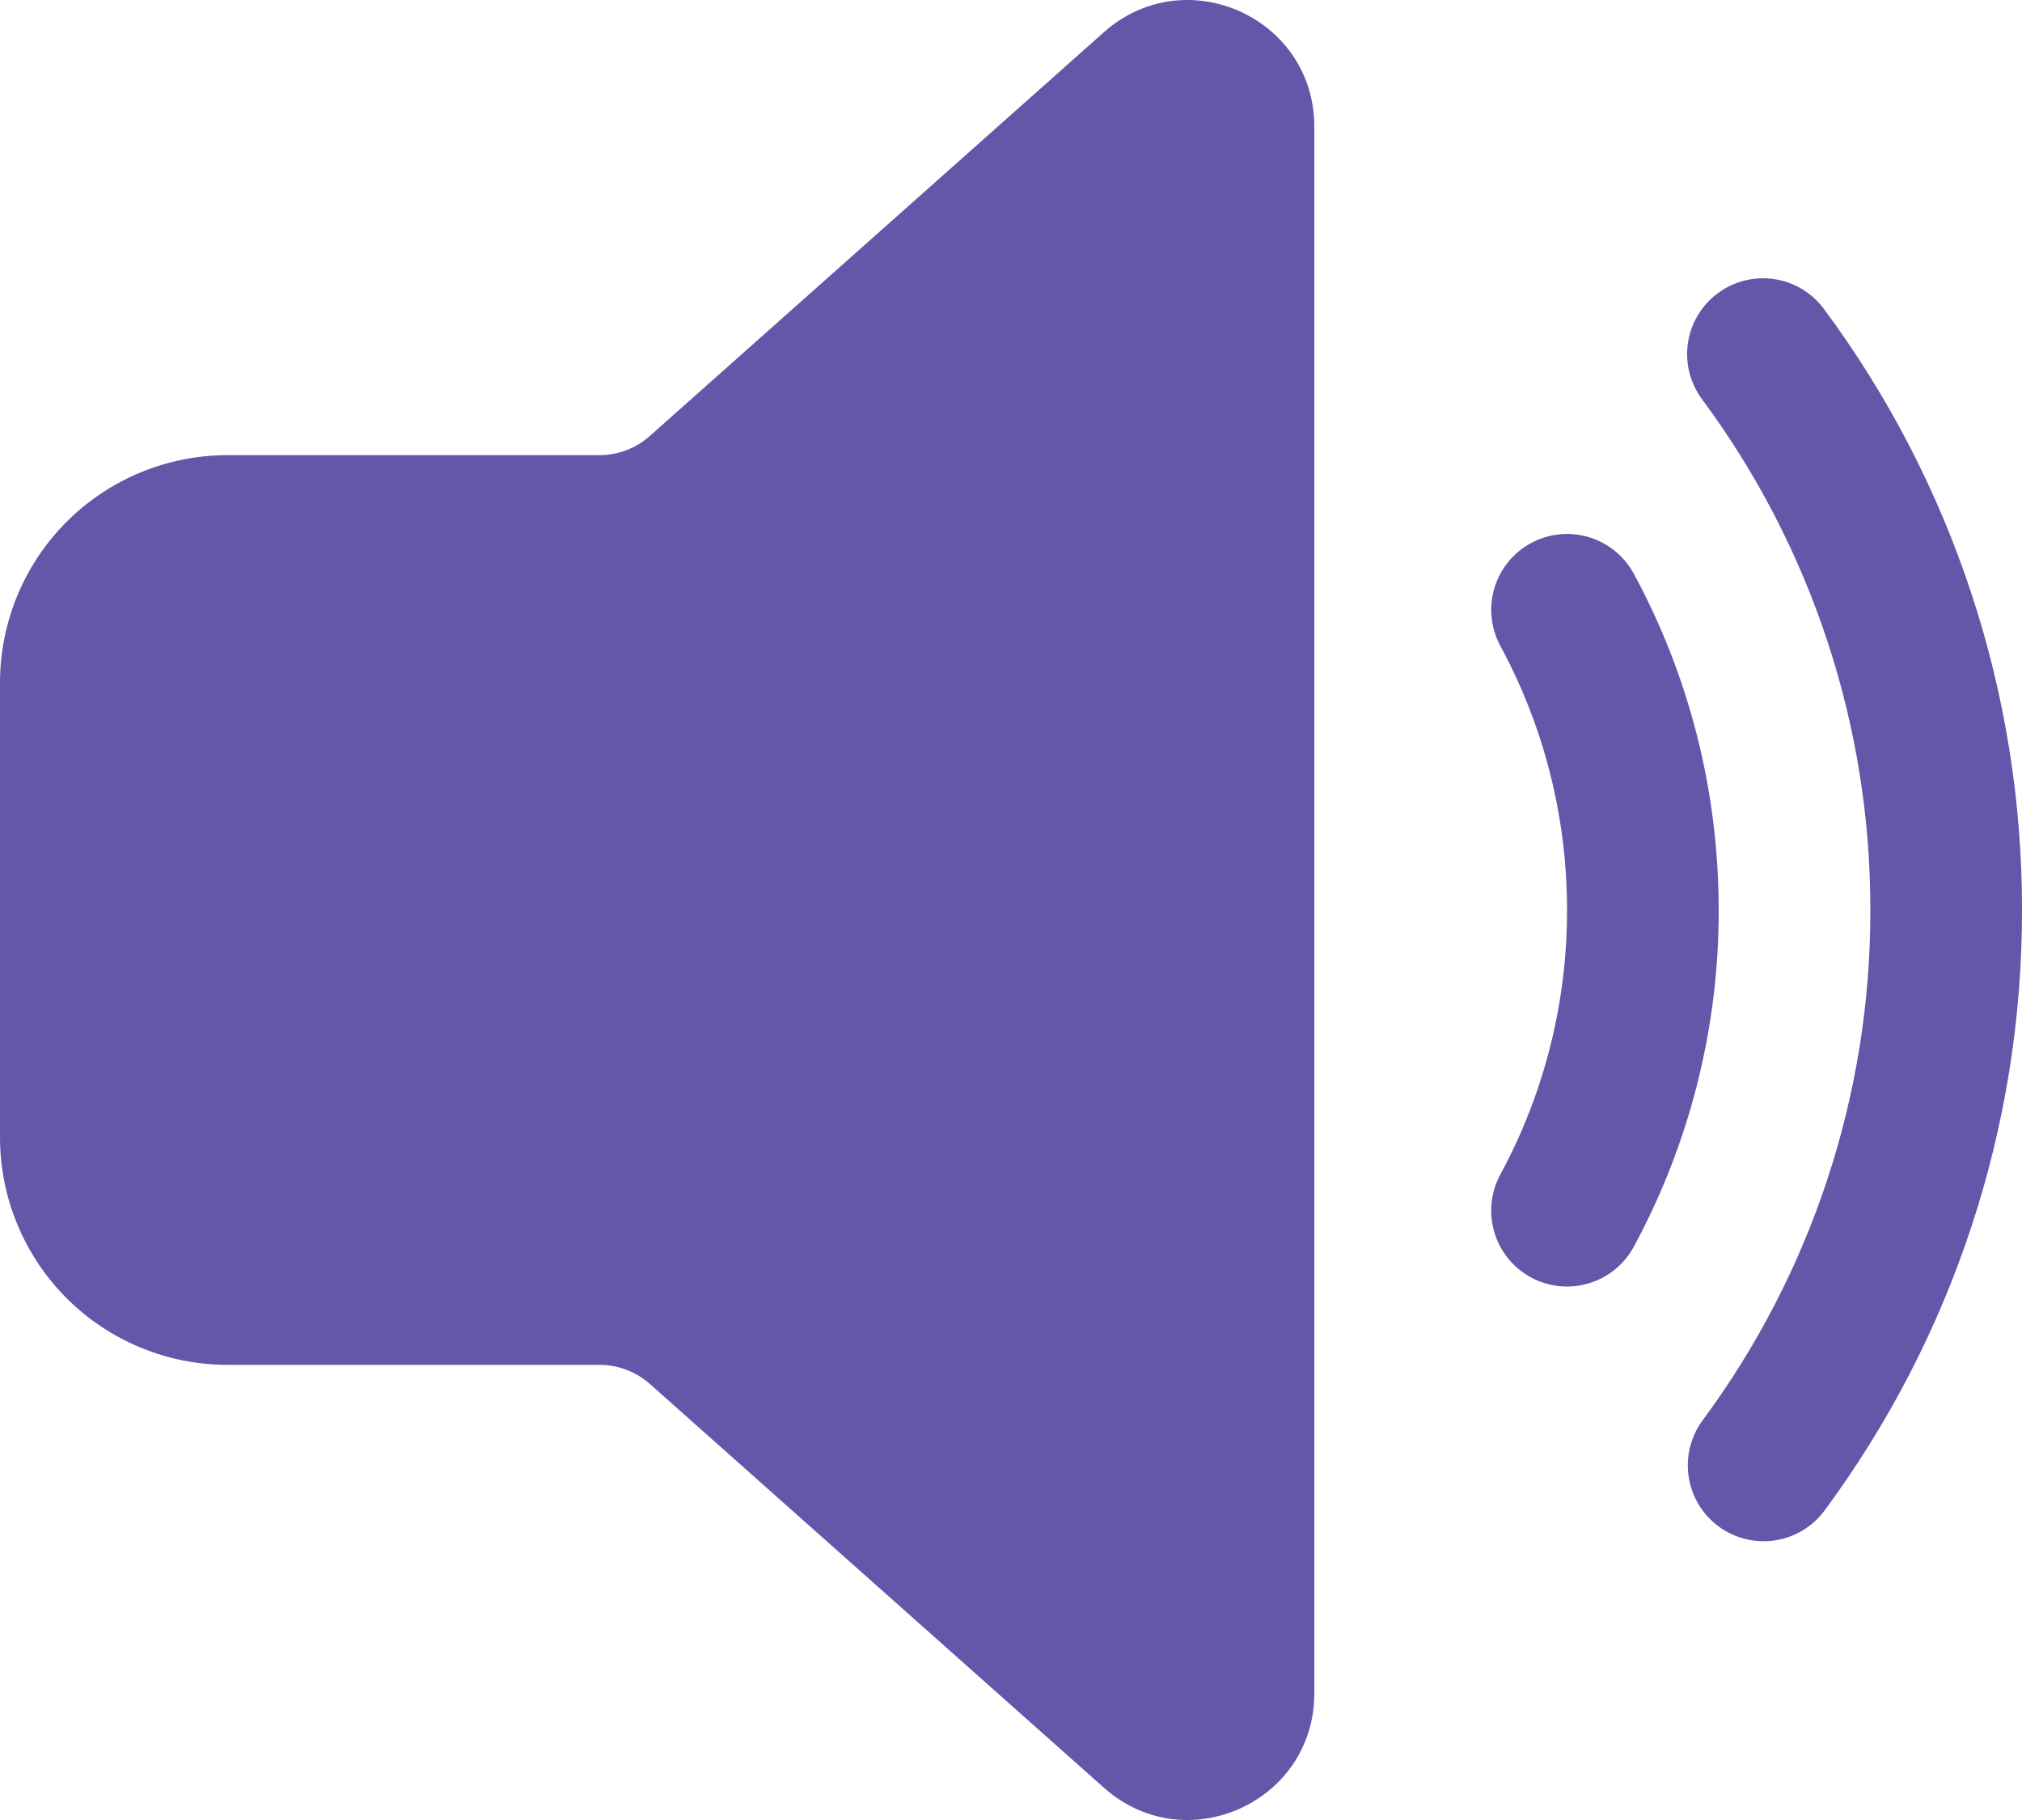 <svg width="40" height="36" viewBox="0 0 40 36" fill="none" xmlns="http://www.w3.org/2000/svg">
<path d="M26 2.503V33.495C26 35.653 23.452 36.797 21.84 35.363L12.856 27.375C12.581 27.131 12.227 26.997 11.86 26.997H4.5C3.909 26.997 3.324 26.881 2.778 26.654C2.232 26.428 1.736 26.097 1.318 25.679C0.9 25.261 0.569 24.765 0.343 24.219C0.116 23.673 0 23.088 0 22.497V13.501C0.001 12.308 0.475 11.164 1.319 10.32C2.163 9.477 3.307 9.003 4.5 9.003H11.86C12.227 9.003 12.582 8.867 12.856 8.623L21.838 0.637C23.452 -0.797 26 0.347 26 2.503ZM33.984 5.799C34.304 5.562 34.704 5.462 35.098 5.521C35.491 5.579 35.845 5.792 36.082 6.111C38.633 9.551 40.007 13.722 40 18.005C40.005 22.287 38.631 26.457 36.08 29.897C35.841 30.21 35.488 30.416 35.098 30.471C34.708 30.526 34.312 30.425 33.995 30.191C33.679 29.956 33.468 29.607 33.407 29.218C33.346 28.828 33.44 28.431 33.67 28.111C35.838 25.188 37.006 21.644 37 18.005C37.006 14.365 35.838 10.82 33.67 7.897C33.553 7.739 33.468 7.559 33.42 7.367C33.372 7.176 33.362 6.977 33.392 6.782C33.421 6.587 33.488 6.4 33.59 6.231C33.691 6.062 33.825 5.916 33.984 5.799ZM30.286 10.743C30.459 10.649 30.649 10.59 30.845 10.57C31.041 10.549 31.239 10.568 31.428 10.624C31.617 10.68 31.793 10.773 31.946 10.897C32.099 11.021 32.226 11.174 32.32 11.347C33.392 13.327 34 15.597 34 18.005C34.003 20.329 33.426 22.617 32.32 24.661C32.226 24.834 32.099 24.988 31.946 25.112C31.793 25.236 31.617 25.329 31.428 25.385C31.24 25.442 31.041 25.46 30.846 25.44C30.649 25.419 30.459 25.361 30.286 25.267C30.113 25.173 29.959 25.046 29.835 24.893C29.711 24.74 29.618 24.564 29.562 24.375C29.506 24.187 29.487 23.988 29.507 23.793C29.527 23.596 29.586 23.406 29.68 23.233C30.549 21.628 31.002 19.83 31 18.005C31 16.109 30.52 14.329 29.68 12.775C29.491 12.425 29.449 12.015 29.562 11.634C29.676 11.253 29.936 10.932 30.286 10.743Z" fill="#6456A9"/>
</svg>
